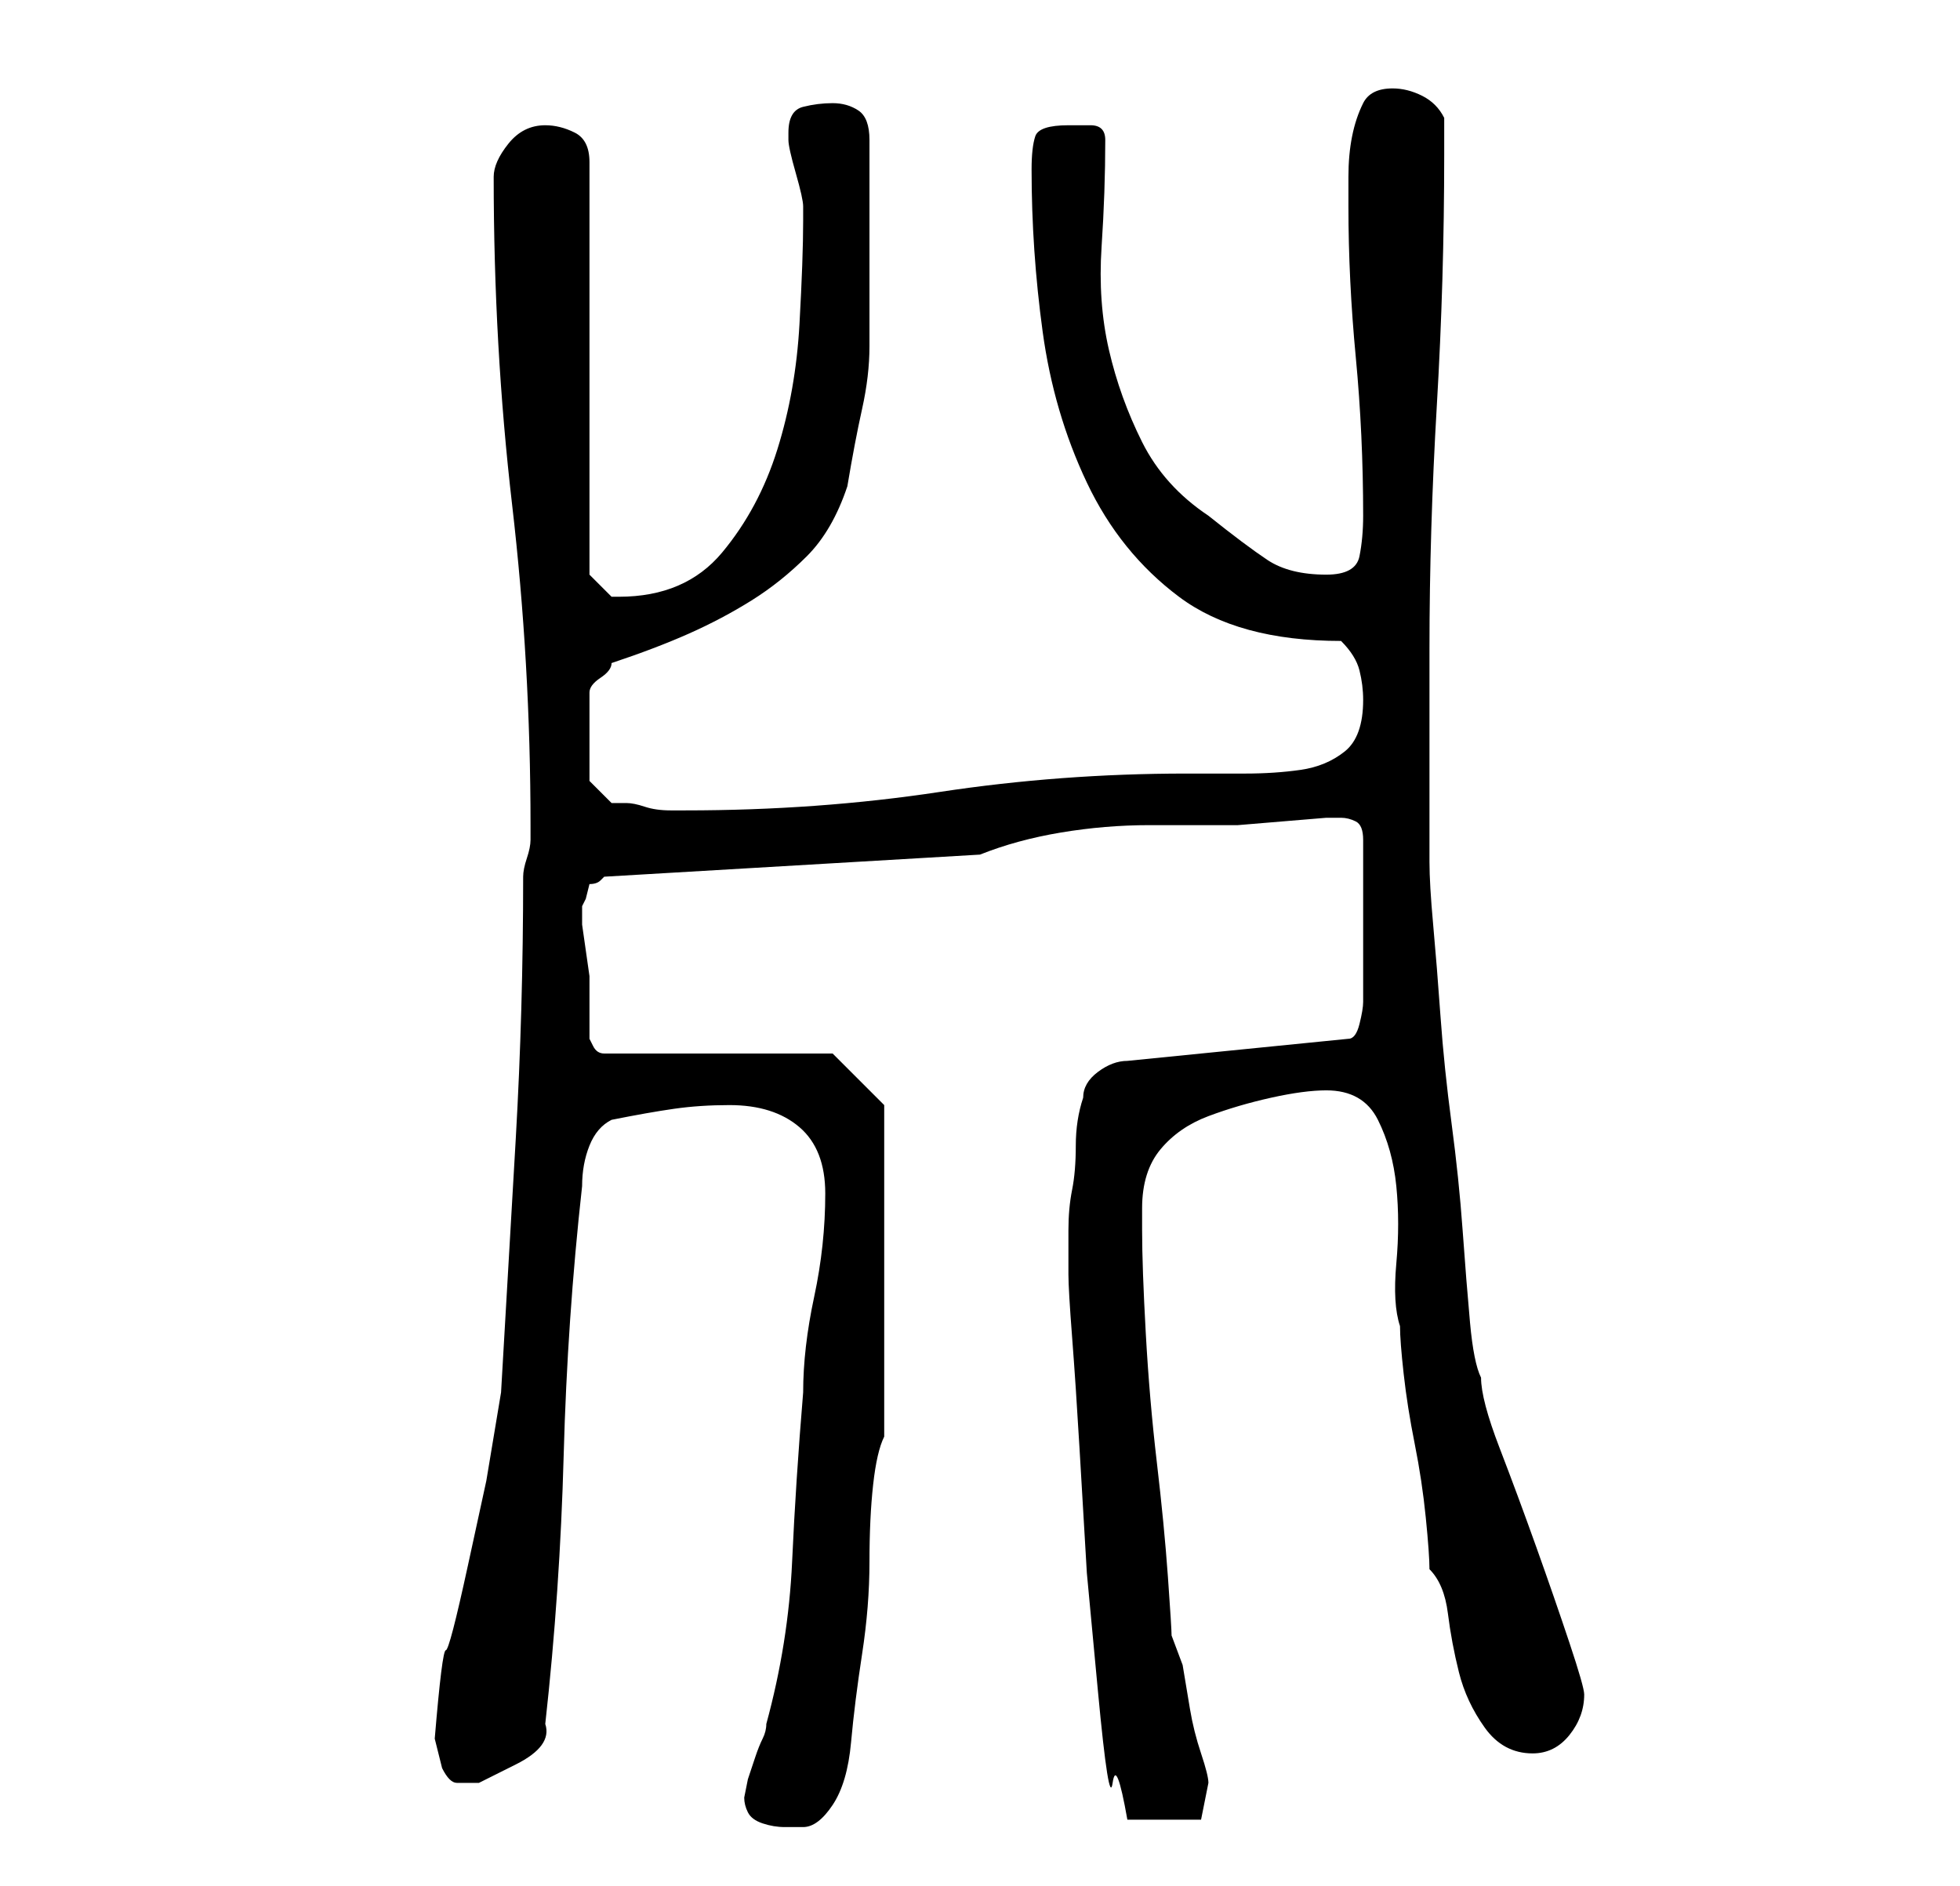 <?xml version="1.0" standalone="no"?>
<!DOCTYPE svg PUBLIC "-//W3C//DTD SVG 1.1//EN" "http://www.w3.org/Graphics/SVG/1.1/DTD/svg11.dtd" >
<svg xmlns="http://www.w3.org/2000/svg" xmlns:xlink="http://www.w3.org/1999/xlink" version="1.1" viewBox="-10 0 266 256">
   <path fill="currentColor"
d="M91 244q0 1 0.5 2t2 1.5t3 0.5h2.5q2 0 4 -3t2.5 -8.5t1.5 -12t1 -12.5t0.5 -10.5t1.5 -6.5v-45l-7 -7h-31q-1 0 -1.5 -1l-0.5 -1v-3.5v-3.5v-1.5t-0.5 -3.5t-0.5 -3.5v-2.5l0.5 -1t0.5 -2q1 0 1.5 -0.5l0.5 -0.5l51 -3q5 -2 11 -3t12 -1h12t12 -1h2q1 0 2 0.5t1 2.5v11
v11q0 1 -0.5 3t-1.5 2l-30 3q-2 0 -4 1.5t-2 3.5q-1 3 -1 6.5t-0.5 6t-0.5 5.5v6q0 2 0.5 8.5t1 15l1 17t1.5 16t2 12.5t2 5h2.5h3.5h2.5h1.5l1 -5q0 -1 -1 -4t-1.5 -6l-1 -6t-1.5 -4q0 -1 -0.5 -8t-1.5 -15.5t-1.5 -17.5t-0.5 -14v-1v-2q0 -5 2.5 -8t6.5 -4.5t8.5 -2.5
t7.5 -1q5 0 7 4t2.5 9t0 10.5t0.5 8.5q0 2 0.5 6.5t1.5 9.5t1.5 10t0.5 7q2 2 2.5 6t1.5 8t3.5 7.5t6.5 3.5q3 0 5 -2.5t2 -5.5q0 -1 -2 -7t-4.5 -13t-5 -13.5t-2.5 -9.5q-1 -2 -1.5 -7.5t-1 -12.5t-1.5 -14.5t-1.5 -14.5t-1 -12.5t-0.5 -8.5v-29q0 -16 1 -33t1 -34v-5
q-1 -2 -3 -3t-4 -1q-3 0 -4 2t-1.5 4.5t-0.5 5.5v4q0 10 1 20.5t1 21.5q0 3 -0.5 5.5t-4.5 2.5q-5 0 -8 -2t-8 -6q-6 -4 -9 -10t-4.5 -12.5t-1 -14t0.5 -14.5q0 -2 -2 -2h-3q-4 0 -4.5 1.5t-0.5 4.5q0 11 1.5 22t6 20.5t12.5 15.5t22 6q2 2 2.5 4t0.5 4q0 5 -2.5 7t-6 2.5
t-7.5 0.5h-8q-17 0 -33.5 2.5t-34.5 2.5h-2q-2 0 -3.5 -0.5t-2.5 -0.5h-2l-3 -3v-12q0 -1 1.5 -2t1.5 -2q6 -2 10.5 -4t8.5 -4.5t7.5 -6t5.5 -9.5q1 -6 2 -10.5t1 -8.5v-8v-9v-11q0 -3 -1.5 -4t-3.5 -1t-4 0.5t-2 3.5v1q0 1 1 4.5t1 4.5v2q0 5 -0.5 14t-3 17t-7.5 14t-14 6
h-1l-1.5 -1.5l-1.5 -1.5v-56q0 -3 -2 -4t-4 -1q-3 0 -5 2.5t-2 4.5q0 23 2.5 44.5t2.5 43.5v2q0 1 -0.5 2.5t-0.5 2.5q0 18 -1 35.5t-2 34.5l-2 12t-2.5 11.5t-3 11.5t-1.5 12l0.5 2l0.5 2q1 2 2 2h3t5 -2.5t4 -5.5q2 -18 2.5 -36.5t2.5 -36.5q0 -3 1 -5.5t3 -3.5
q5 -1 8.5 -1.5t7.5 -0.5q6 0 9.5 3t3.5 9q0 7 -1.5 14t-1.5 13q-1 12 -1.5 23t-3.5 22q0 1 -0.5 2t-1 2.5l-1 3t-0.5 2.5z" />
</svg>
